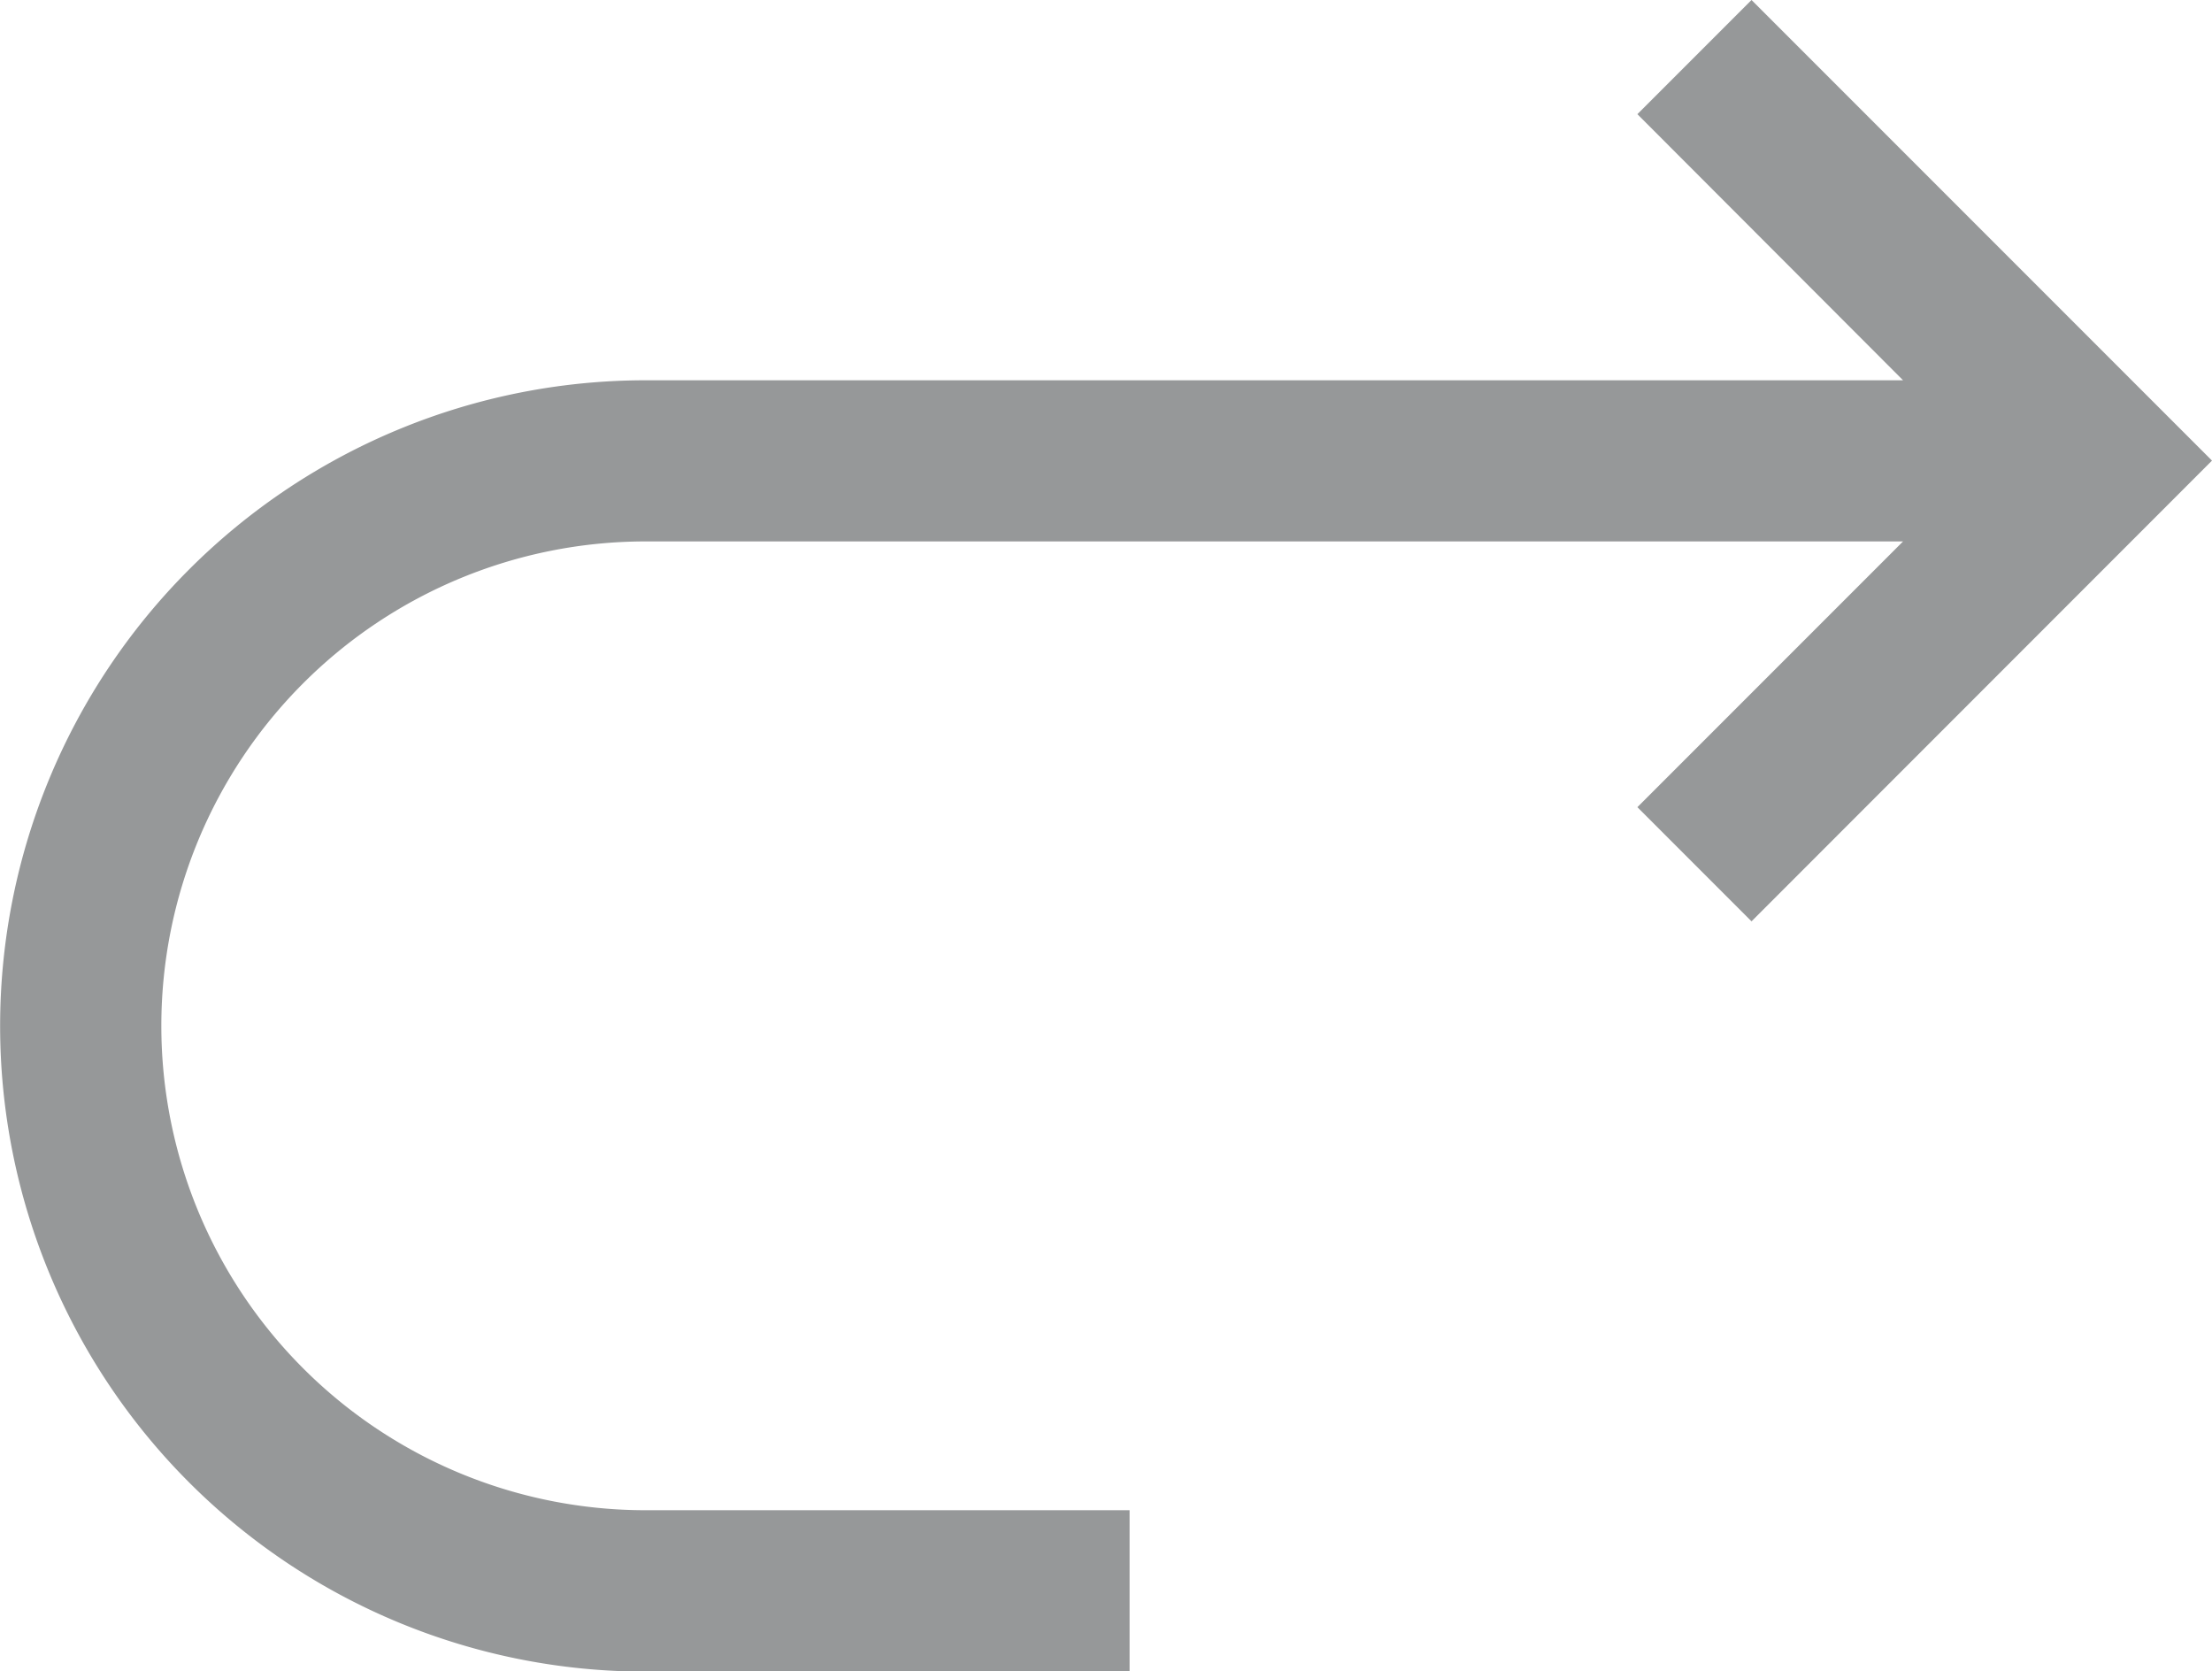 <svg xmlns="http://www.w3.org/2000/svg" width="18.043" height="13.629" viewBox="0 0 18.043 13.629">
    <defs>
        <clipPath id="dgebhoiiva">
            <path data-name="사각형 10038" style="fill:#969899" d="M0 0h18.043v13.629H0z"/>
        </clipPath>
    </defs>
    <g data-name="그룹 28140" style="clip-path:url(#dgebhoiiva)">
        <path data-name="패스 79" d="m14.287 0 3.756 3.756-3.756 3.757-.931-.931 2.167-2.167H5.266a3.949 3.949 0 1 0 0 7.9h3.948v1.316H5.266a5.265 5.265 0 1 1 0-10.53h10.257L13.356.931z" style="fill:#969899"/>
    </g>
</svg>
